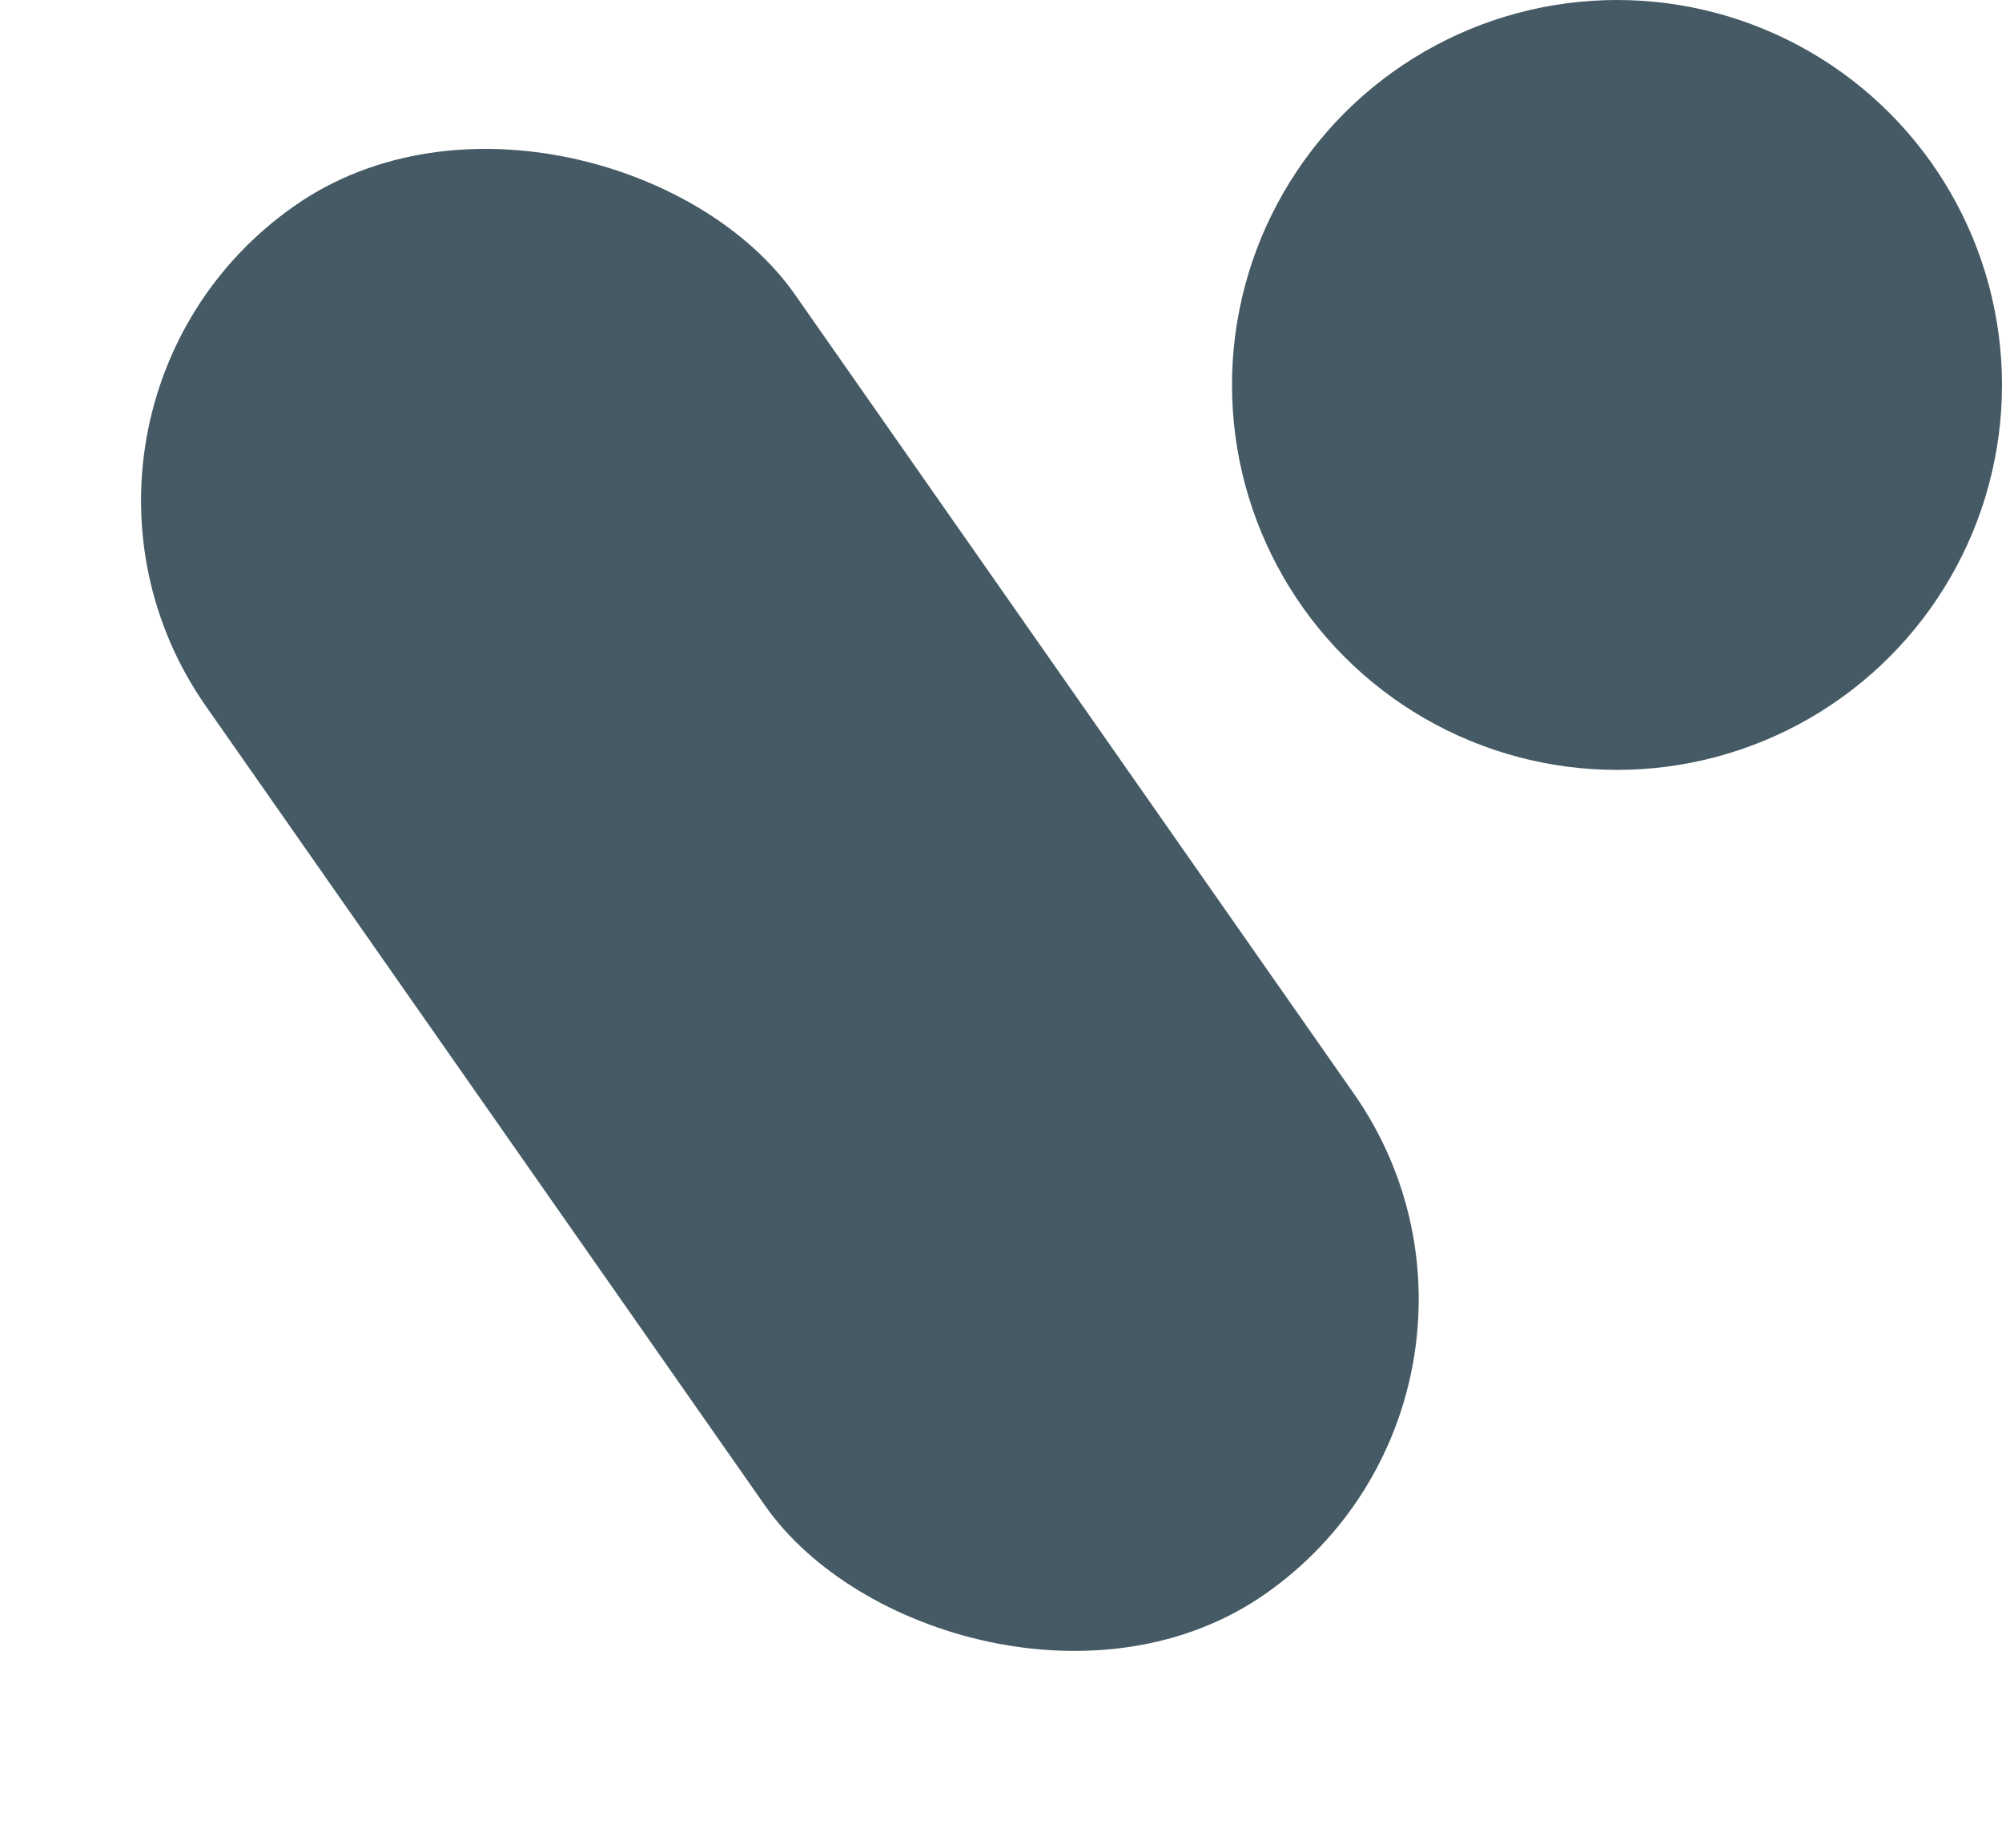<svg width="39" height="36" viewBox="0 0 39 36" fill="none" xmlns="http://www.w3.org/2000/svg">
<rect y="8.023" width="14" height="33" rx="7" transform="rotate(-34.966 0 8.023)" fill="#455A64"/>
<circle cx="31.5" cy="7.5" r="7.5" fill="#455A64"/>
</svg>
